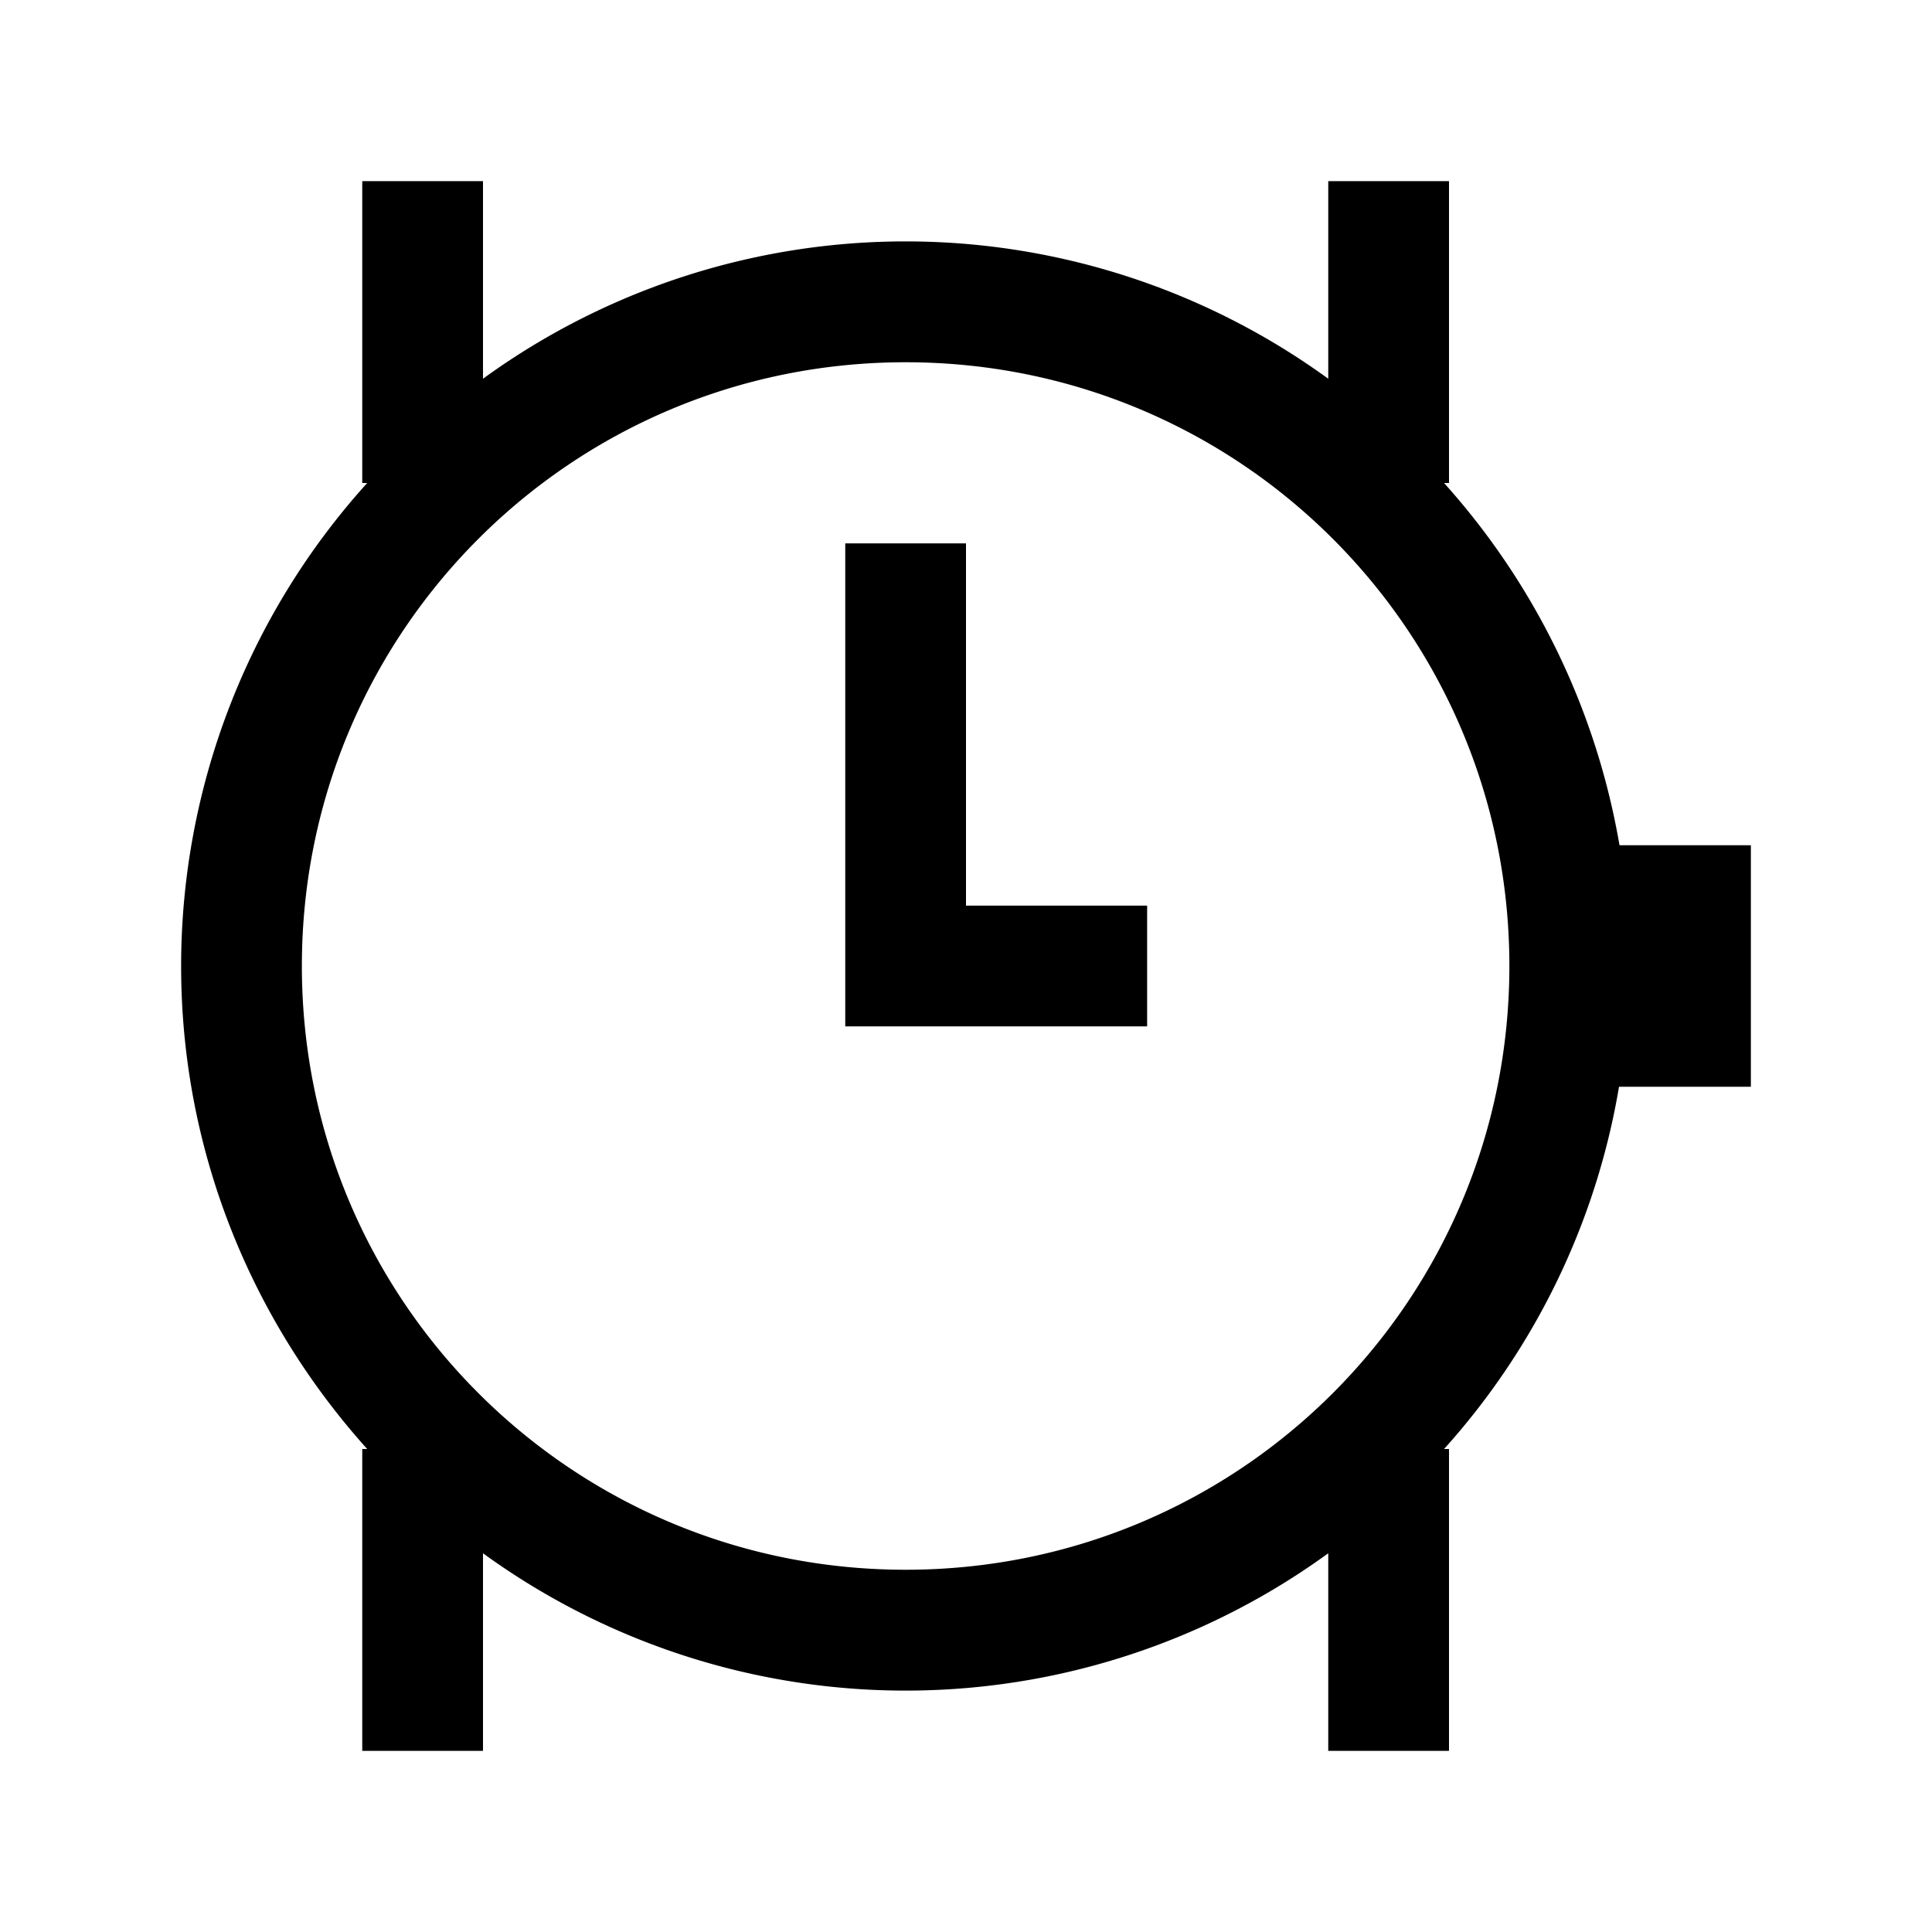 <svg xmlns="http://www.w3.org/2000/svg" viewBox="0 0 32 32"><path d="M6 3v5h.082A11.931 11.931 0 0 0 3 16c0 3.074 1.172 5.875 3.082 8H6v5h2v-3.273a11.908 11.908 0 0 0 14 0V29h2v-5h-.082a11.916 11.916 0 0 0 2.898-6H29v-4h-2.176a12.007 12.007 0 0 0-2.906-6H24V3h-2v3.273a11.908 11.908 0 0 0-14 0V3zm9 3c5.535 0 10 4.465 10 10s-4.465 10-10 10S5 21.535 5 16 9.465 6 15 6zm-1 3v8h5v-2h-3V9z"/></svg>